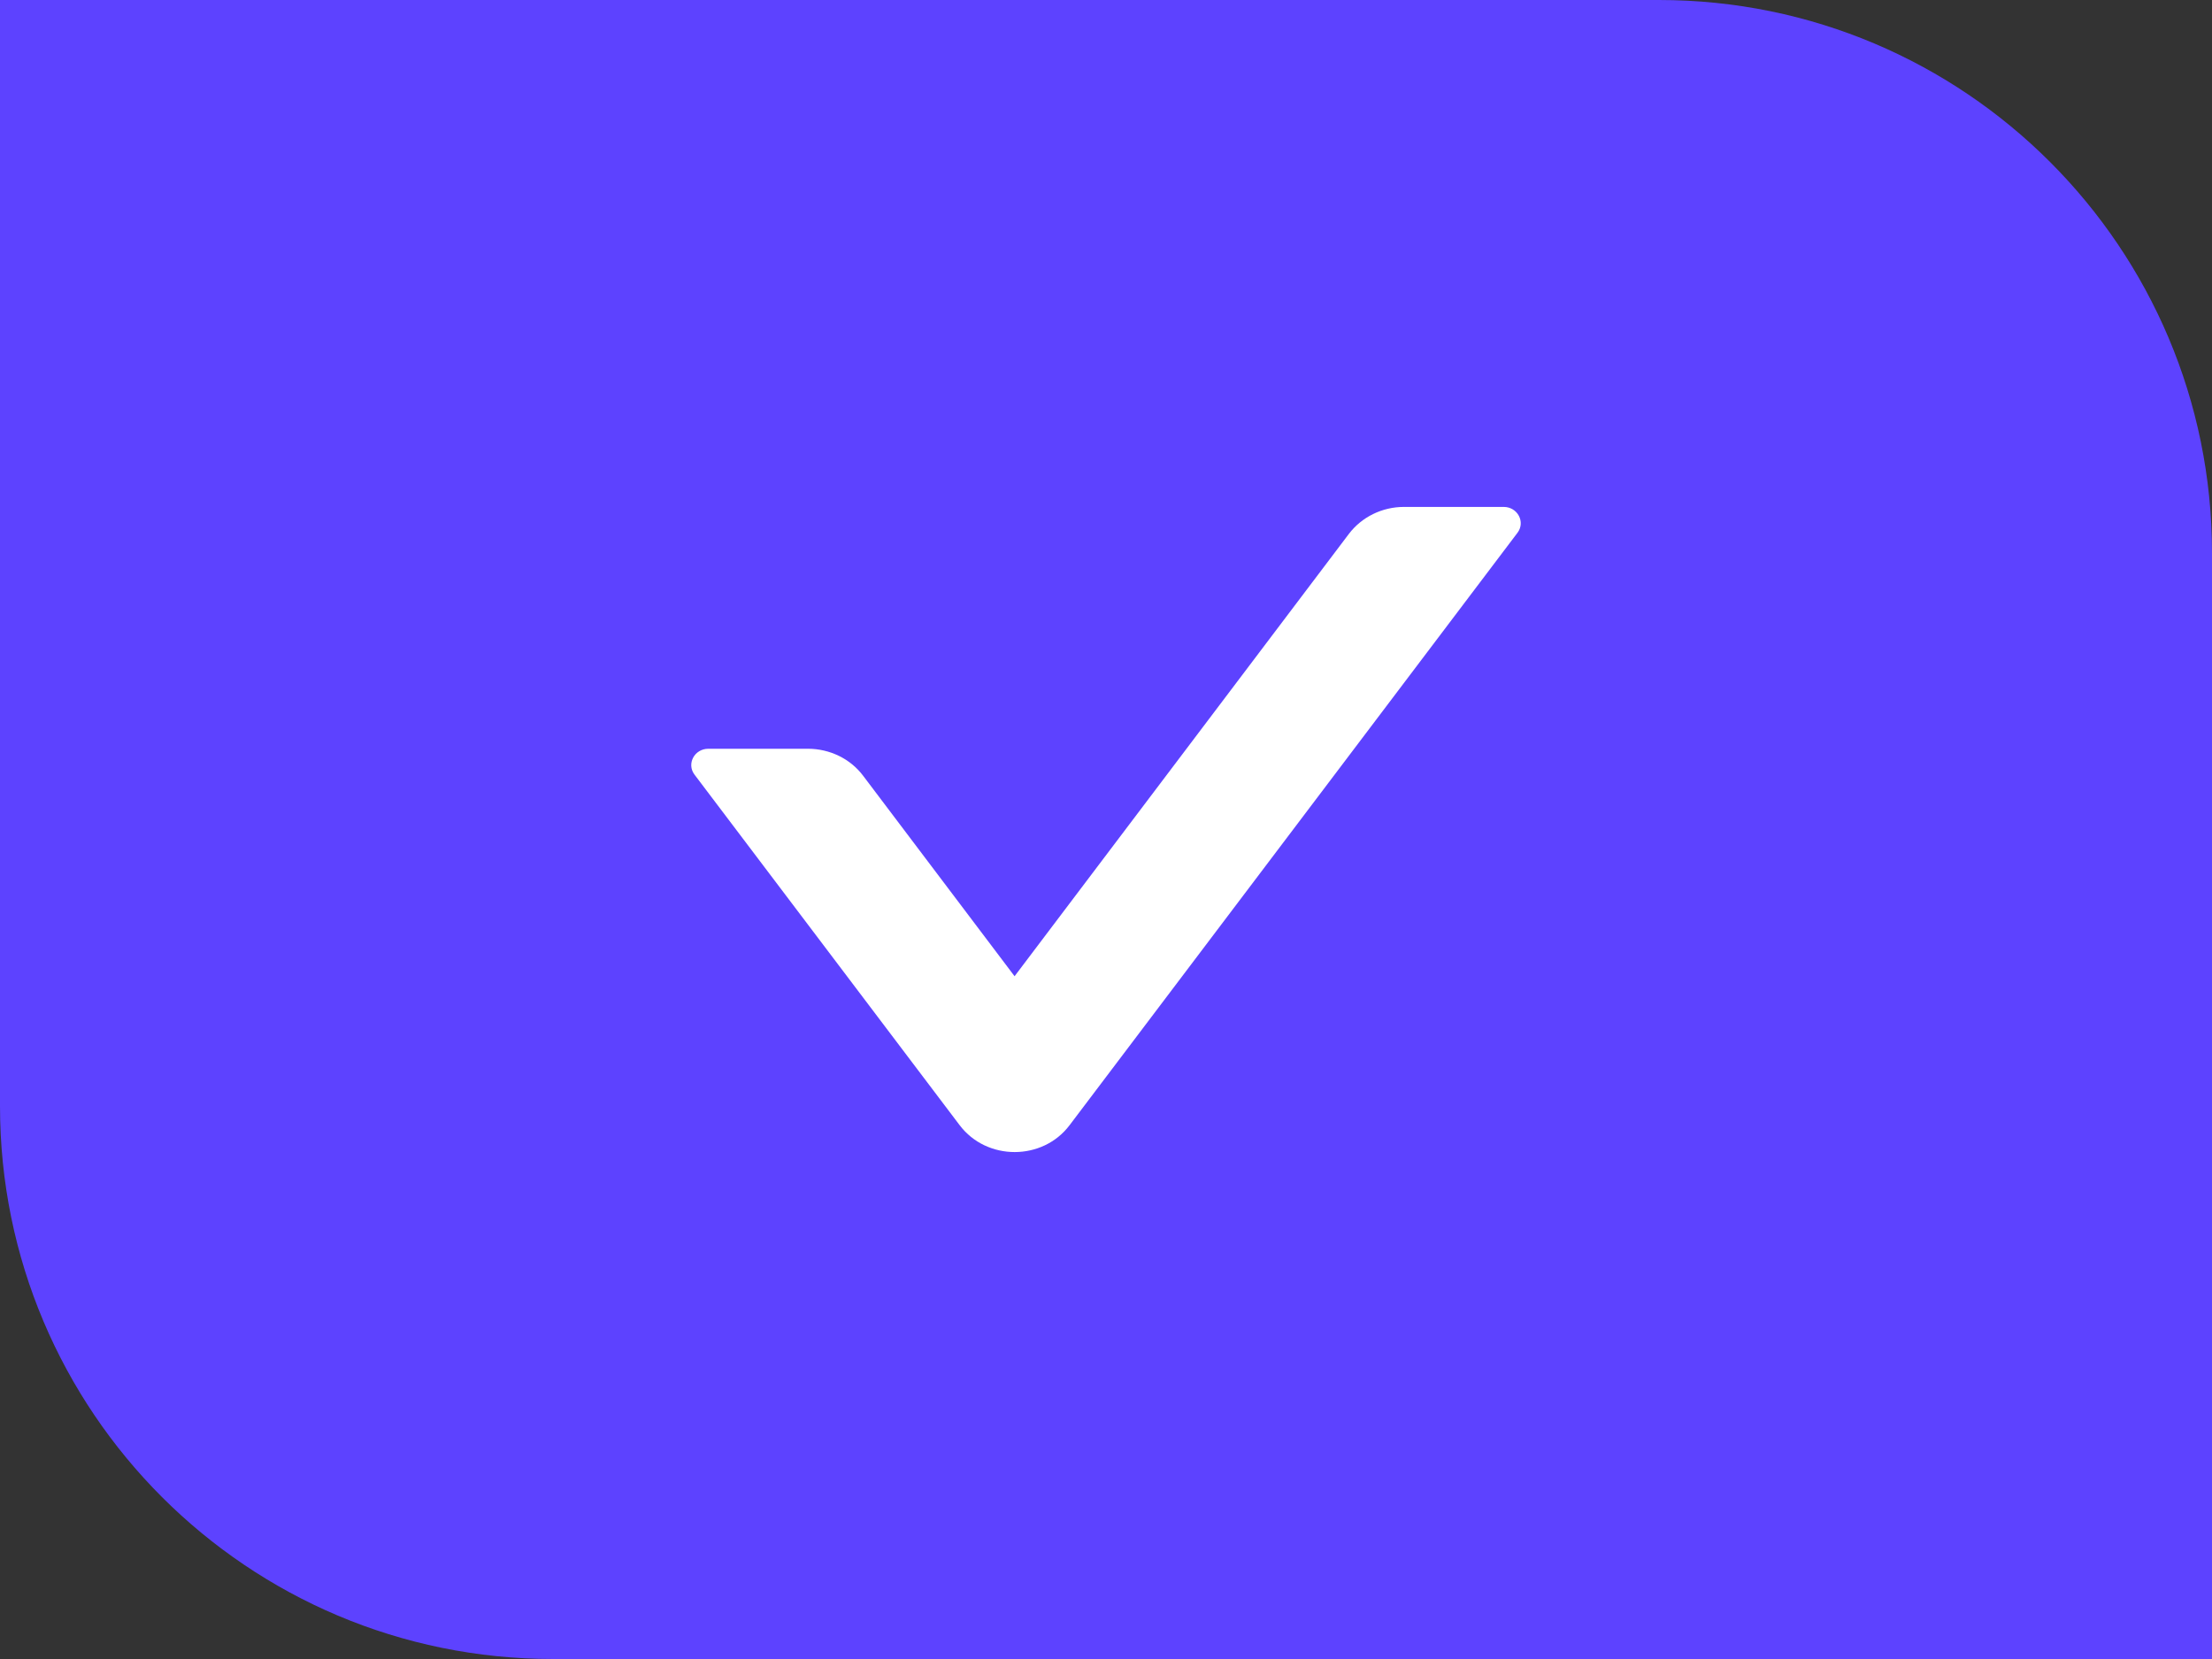 <svg width="24" height="18" viewBox="0 0 24 18" fill="none" xmlns="http://www.w3.org/2000/svg">
<rect x="0" y="0" width="24" height="18" fill="#333333" stroke="none"/>
<path d="M0 0H18C21.314 0 24 2.686 24 6V18H6C2.686 18 0 15.314 0 12V0Z" fill="#5d42ff"/>
<path fill-rule="evenodd" clip-rule="evenodd" d="M16.465 5.78L11.605 12.208C11.312 12.597 10.706 12.597 10.412 12.208L7.535 8.404C7.447 8.287 7.535 8.124 7.685 8.124H8.767C9.002 8.124 9.226 8.232 9.365 8.417L11.008 10.592L14.635 5.793C14.774 5.61 14.995 5.5 15.233 5.5H16.315C16.465 5.5 16.553 5.663 16.465 5.78Z" fill="white"/>
</svg>
